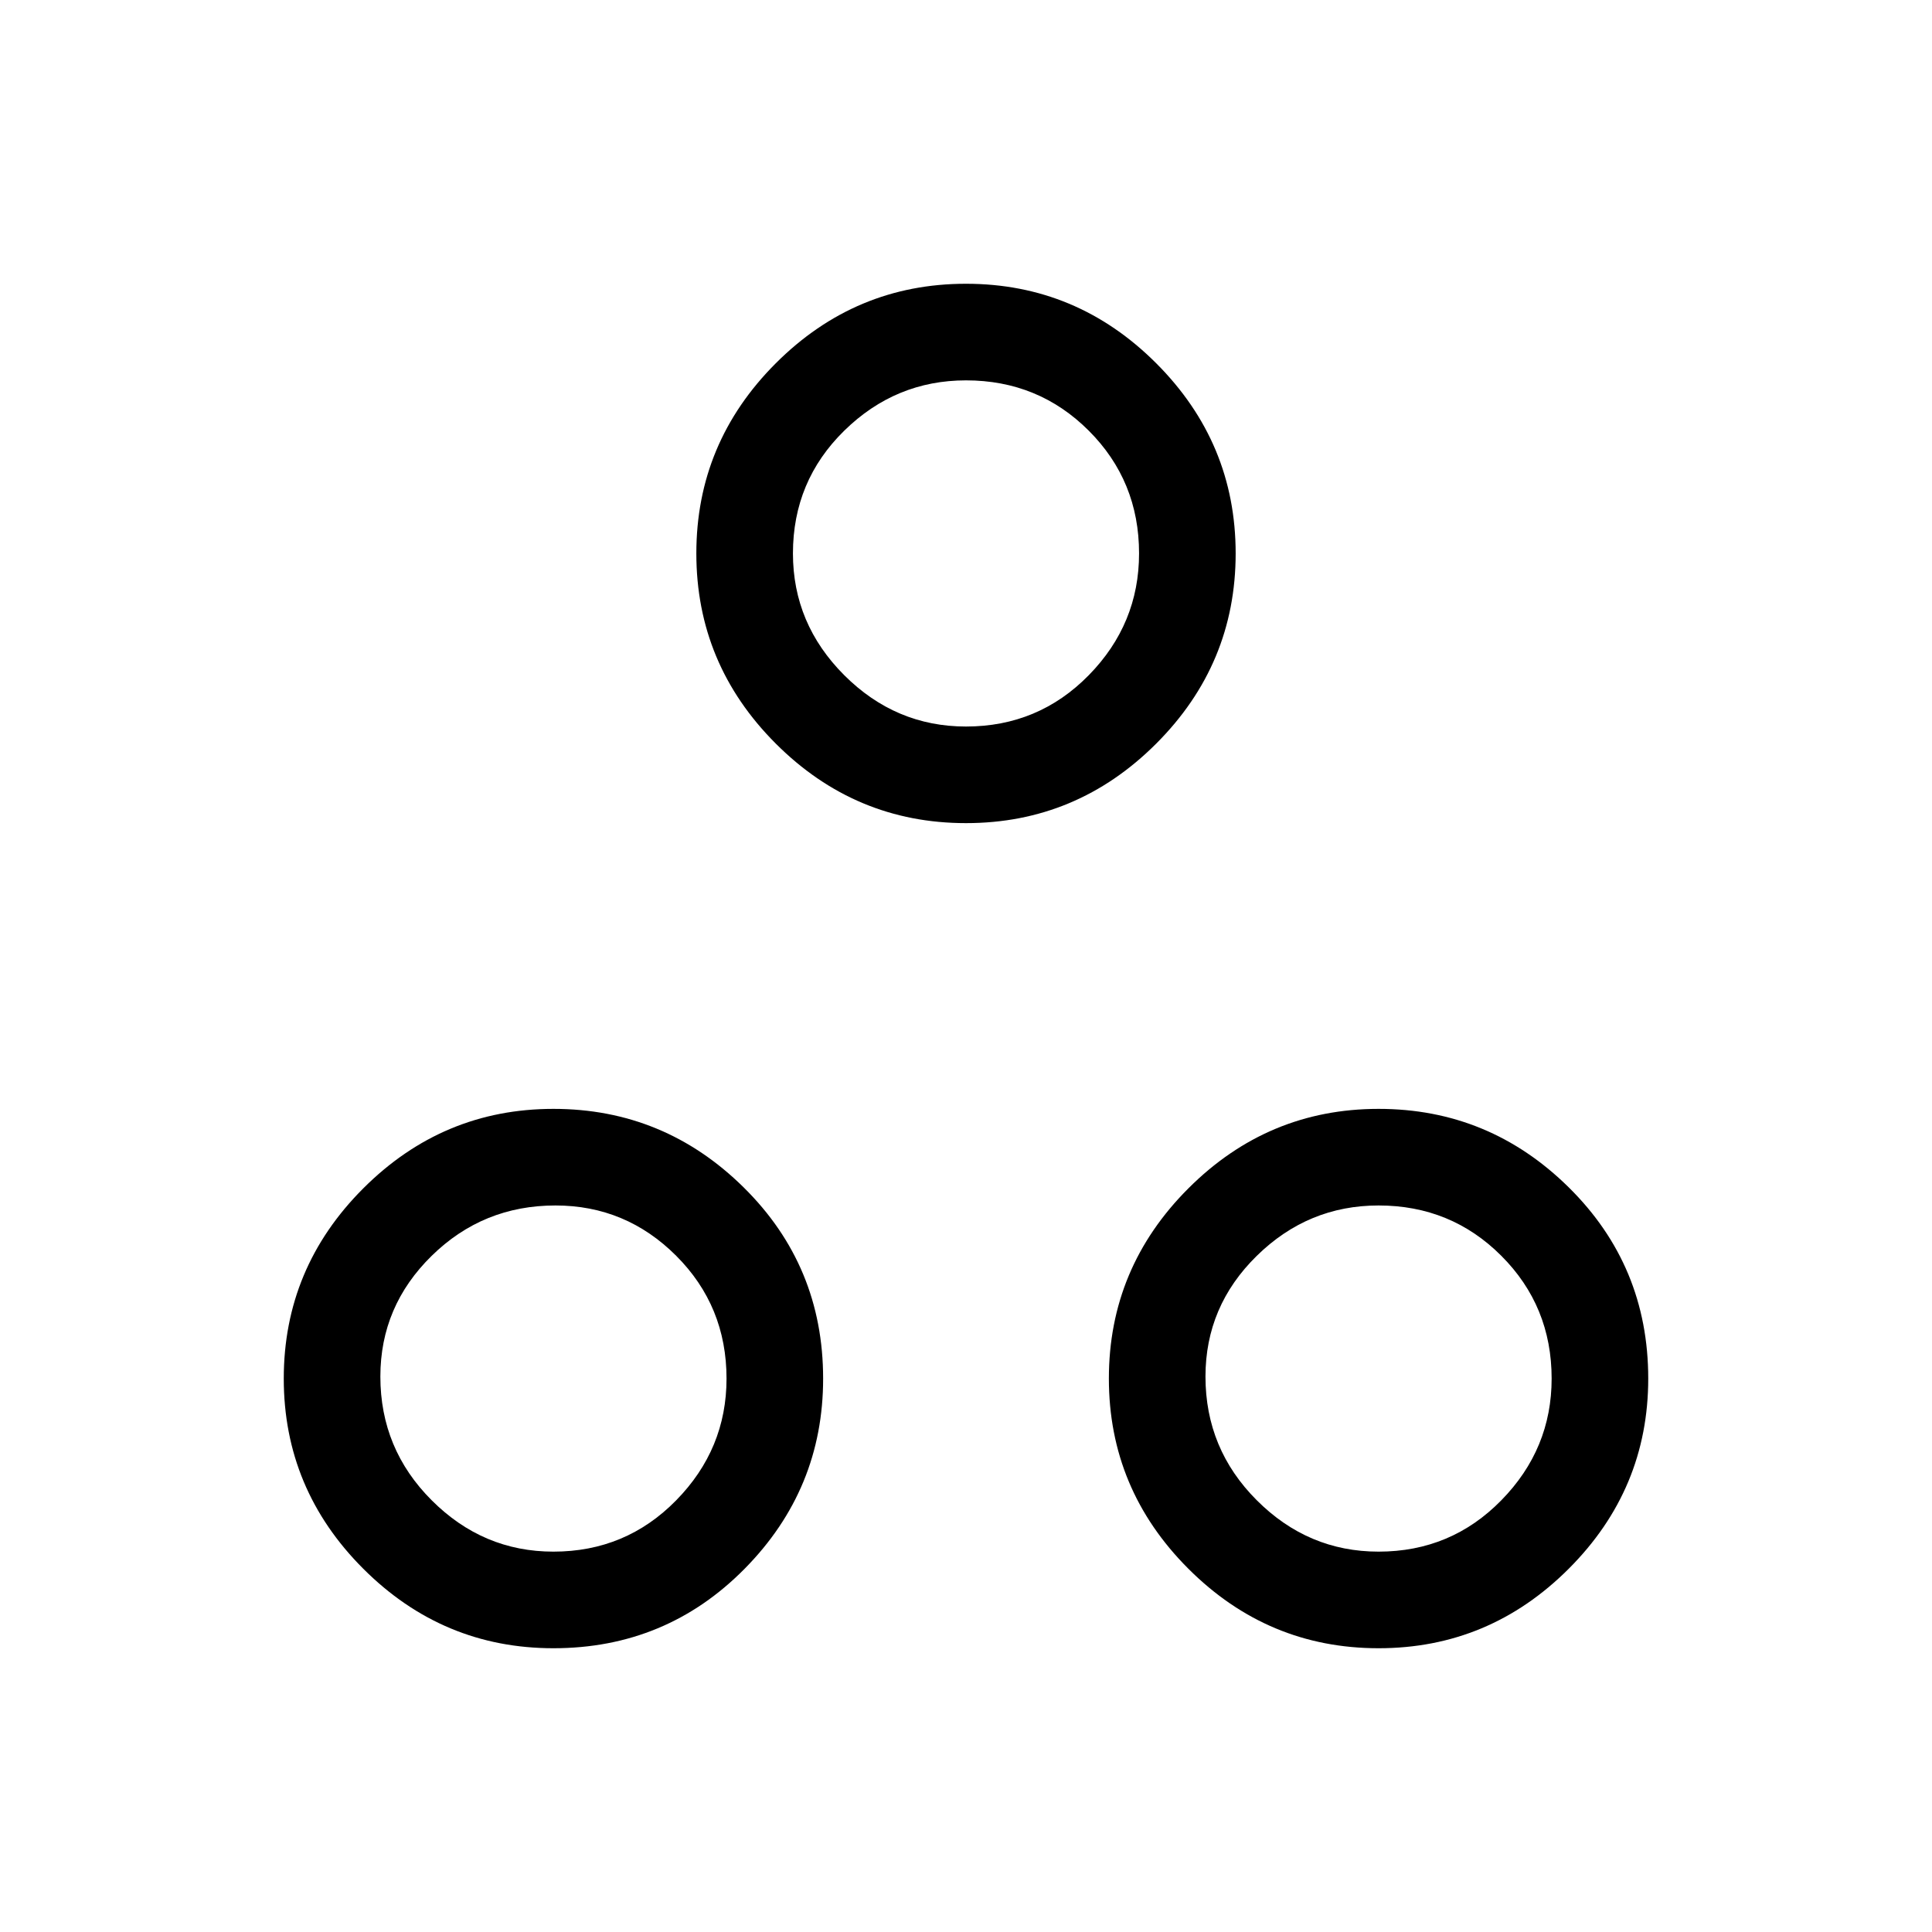 <svg xmlns="http://www.w3.org/2000/svg" height="40" width="40"><path d="M20 17.042q-2.292 0-3.938-1.646-1.645-1.646-1.645-3.938 0-2.291 1.645-3.937Q17.708 5.875 20 5.875q2.292 0 3.938 1.646 1.645 1.646 1.645 3.937 0 2.292-1.645 3.938-1.646 1.646-3.938 1.646Zm0-2q1.5 0 2.542-1.063 1.041-1.062 1.041-2.521 0-1.5-1.041-2.541Q21.5 7.875 20 7.875q-1.458 0-2.521 1.042-1.062 1.041-1.062 2.541 0 1.459 1.062 2.521 1.063 1.063 2.521 1.063Zm-8.542 19.083q-2.291 0-3.937-1.646t-1.646-3.937q0-2.292 1.646-3.938 1.646-1.646 3.937-1.646 2.292 0 3.938 1.625 1.646 1.625 1.646 3.959 0 2.291-1.625 3.937t-3.959 1.646Zm0-2q1.5 0 2.542-1.063 1.042-1.062 1.042-2.52 0-1.5-1.042-2.542-1.042-1.042-2.5-1.042-1.5 0-2.562 1.042-1.063 1.042-1.063 2.5 0 1.5 1.063 2.562 1.062 1.063 2.52 1.063Zm17.084 2q-2.292 0-3.938-1.646-1.646-1.646-1.646-3.937 0-2.292 1.646-3.938 1.646-1.646 3.938-1.646 2.291 0 3.937 1.625t1.646 3.959q0 2.291-1.646 3.937t-3.937 1.646Zm0-2q1.5 0 2.541-1.063 1.042-1.062 1.042-2.52 0-1.5-1.042-2.542-1.041-1.042-2.541-1.042-1.459 0-2.521 1.042-1.063 1.042-1.063 2.5 0 1.5 1.063 2.562 1.062 1.063 2.521 1.063ZM20 11.458Zm-8.542 17.084Zm17.084 0Z"/></svg>